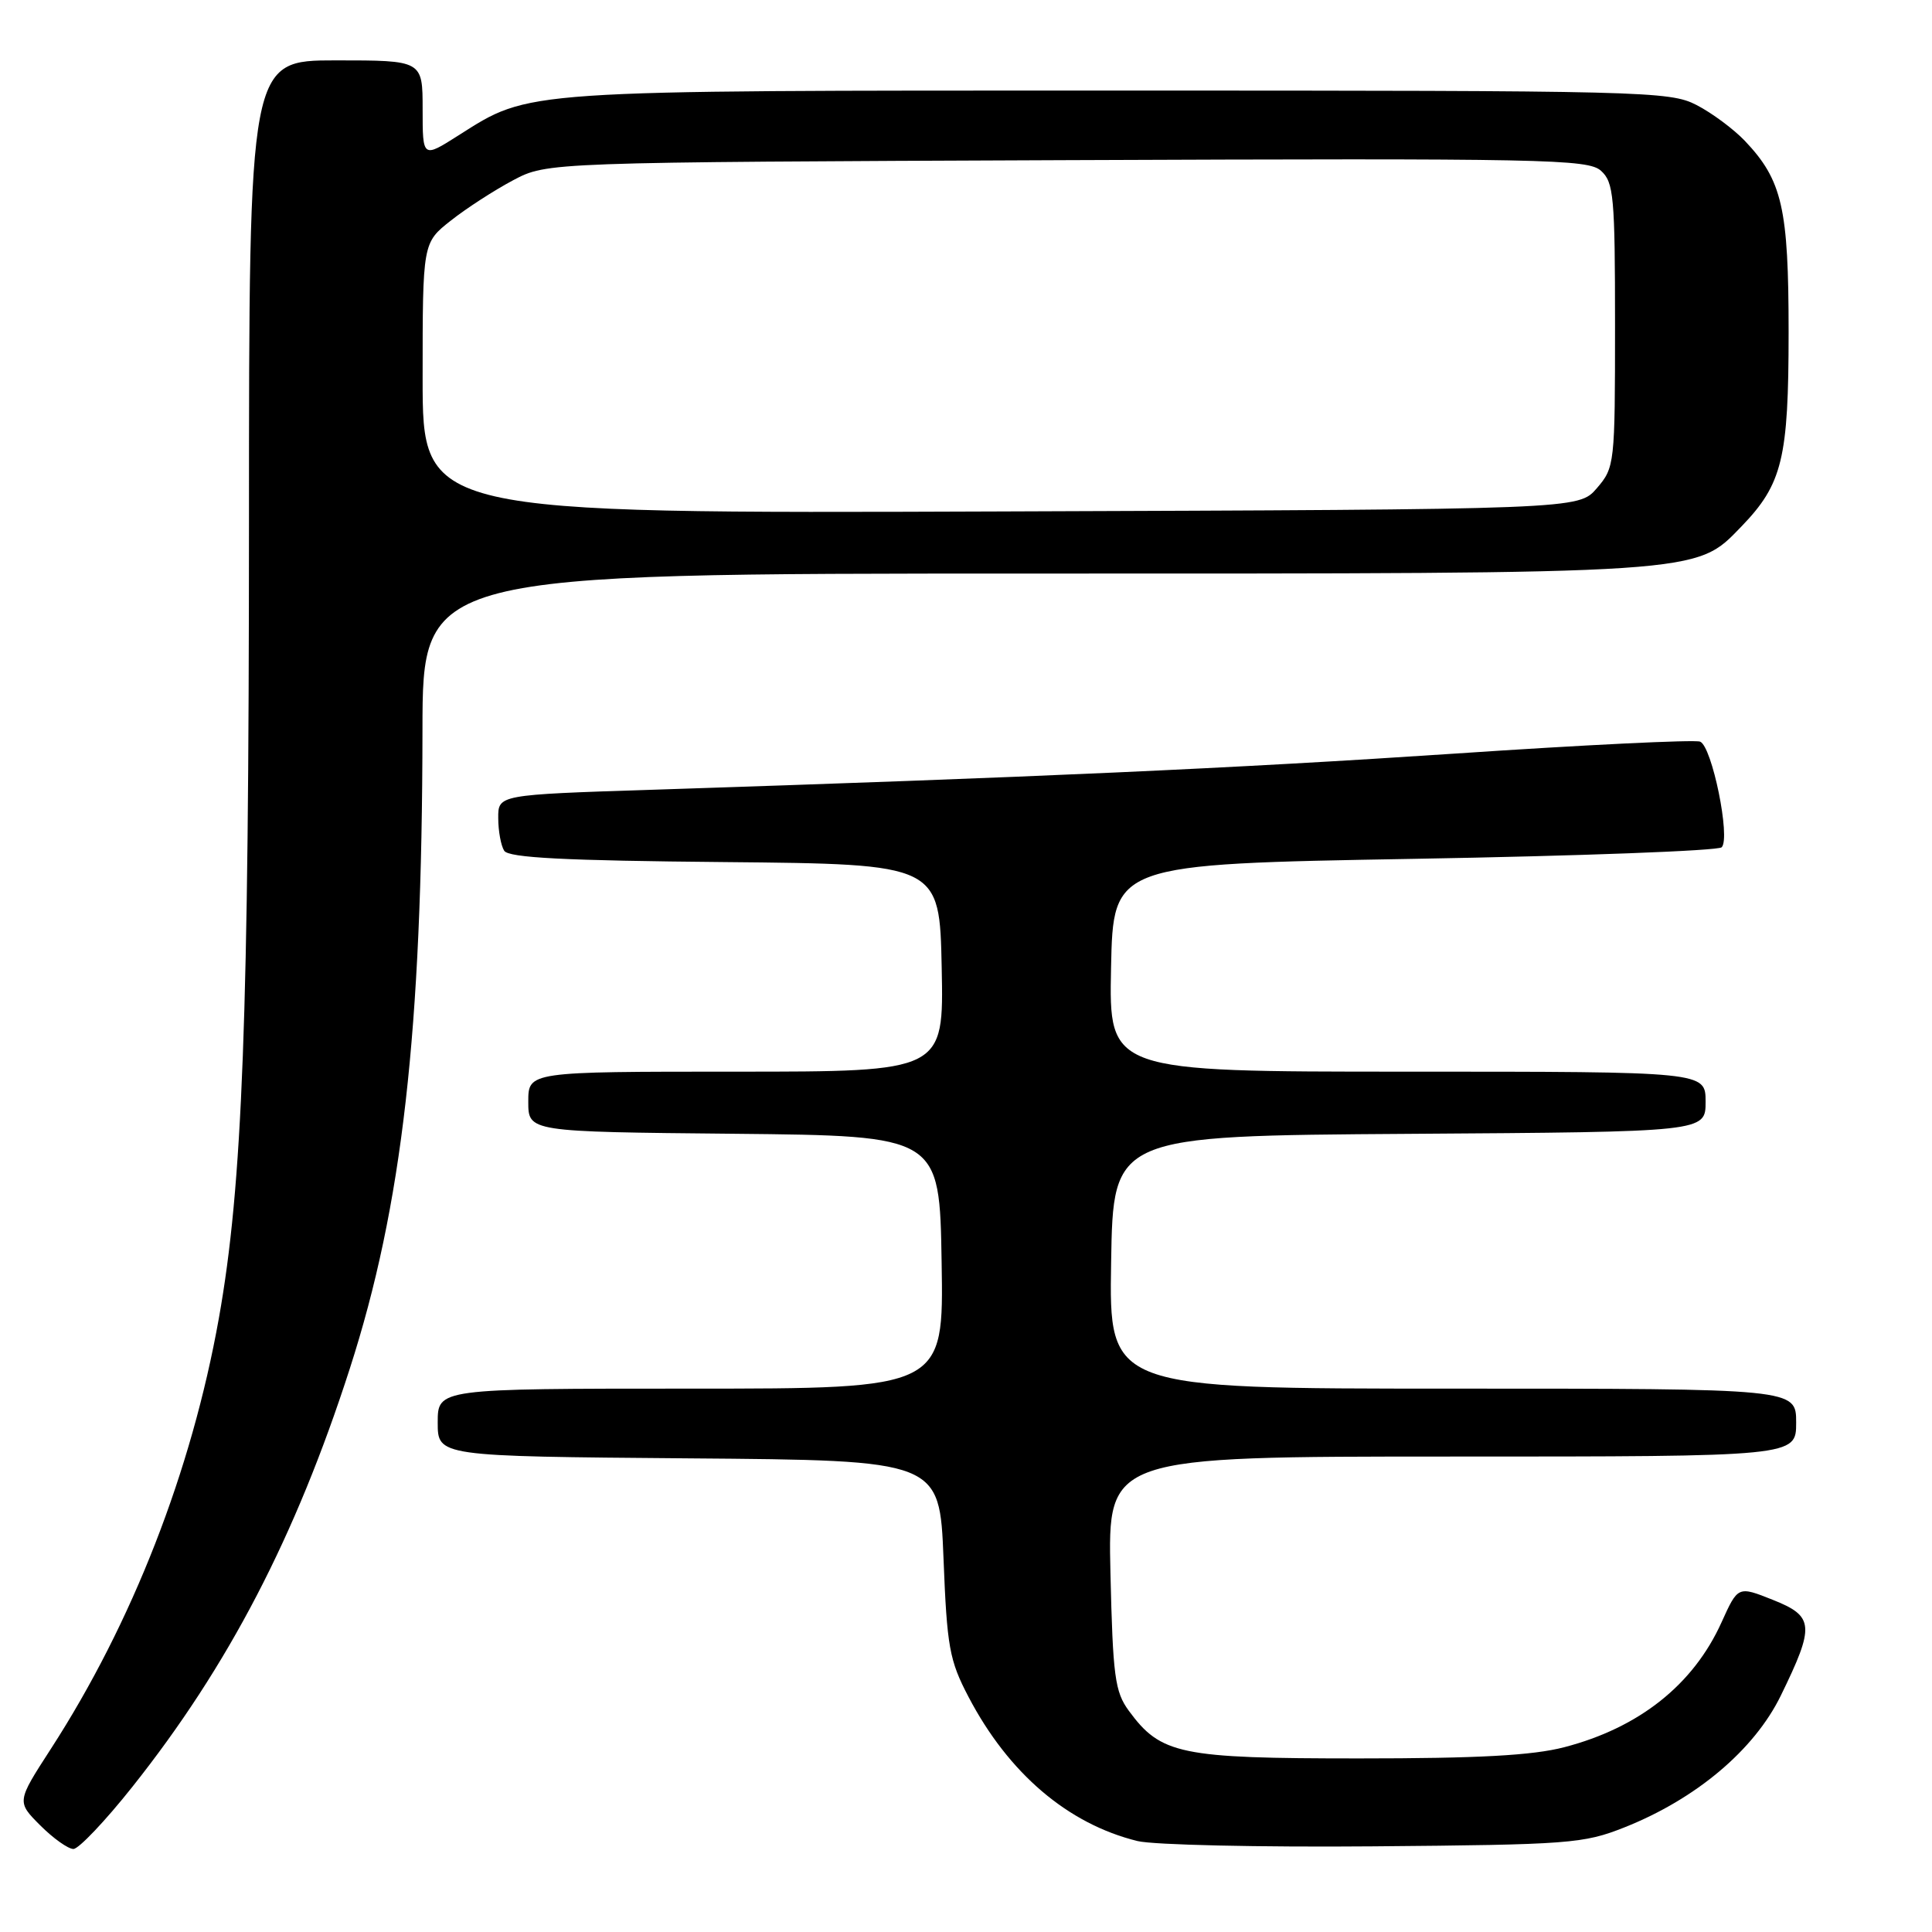 <?xml version="1.0" encoding="UTF-8" standalone="no"?>
<!DOCTYPE svg PUBLIC "-//W3C//DTD SVG 1.1//EN" "http://www.w3.org/Graphics/SVG/1.1/DTD/svg11.dtd" >
<svg xmlns="http://www.w3.org/2000/svg" xmlns:xlink="http://www.w3.org/1999/xlink" version="1.1" viewBox="0 0 256 256">
 <g >
 <path fill="currentColor"
d=" M 17.55 236.75 C 30.25 220.77 39.18 203.61 46.35 181.35 C 53.30 159.80 55.94 136.60 55.98 96.75 C 56.00 76.00 56.00 76.00 136.82 76.00 C 226.17 76.00 224.60 76.10 230.73 69.78 C 236.18 64.14 237.00 60.77 237.00 44.00 C 237.00 27.56 236.16 23.89 231.20 18.66 C 229.71 17.10 226.83 14.96 224.79 13.91 C 221.24 12.08 217.95 12.00 148.22 12.00 C 68.48 12.00 70.32 11.88 60.75 17.94 C 56.00 20.96 56.00 20.96 56.00 14.48 C 56.00 8.00 56.00 8.00 44.50 8.00 C 33.00 8.00 33.00 8.00 32.99 69.25 C 32.98 134.94 32.15 157.03 29.00 174.68 C 25.39 194.91 17.54 215.04 6.73 231.75 C 2.21 238.74 2.21 238.74 5.33 241.87 C 7.05 243.59 9.03 245.00 9.73 245.00 C 10.42 245.00 13.95 241.29 17.55 236.75 Z  M 215.24 242.14 C 224.74 238.37 232.44 231.88 235.96 224.69 C 240.50 215.39 240.40 214.17 234.89 211.98 C 230.29 210.15 230.29 210.15 228.11 214.97 C 224.38 223.23 217.20 228.93 207.29 231.51 C 203.09 232.61 195.88 233.00 180.04 233.00 C 156.34 233.00 153.82 232.47 149.57 226.68 C 147.73 224.17 147.46 222.12 147.14 208.43 C 146.79 193.00 146.79 193.00 192.39 193.00 C 238.00 193.00 238.00 193.00 238.00 188.50 C 238.00 184.00 238.00 184.00 192.48 184.00 C 146.95 184.00 146.95 184.00 147.23 167.25 C 147.50 150.50 147.50 150.50 186.75 150.24 C 226.00 149.98 226.00 149.98 226.00 145.99 C 226.00 142.00 226.00 142.00 186.47 142.00 C 146.94 142.00 146.94 142.00 147.22 128.25 C 147.50 114.50 147.50 114.50 187.40 113.80 C 209.34 113.42 227.67 112.73 228.13 112.27 C 229.34 111.06 226.85 98.88 225.27 98.27 C 224.53 97.99 209.88 98.70 192.71 99.86 C 163.74 101.80 136.89 103.01 86.25 104.65 C 66.00 105.31 66.00 105.31 66.02 108.41 C 66.02 110.11 66.38 112.06 66.81 112.73 C 67.40 113.66 74.82 114.04 96.05 114.23 C 124.50 114.50 124.50 114.50 124.78 128.25 C 125.06 142.00 125.06 142.00 97.53 142.00 C 70.00 142.00 70.00 142.00 70.00 145.98 C 70.00 149.97 70.00 149.97 97.25 150.23 C 124.50 150.50 124.50 150.50 124.77 167.25 C 125.05 184.00 125.05 184.00 91.52 184.00 C 58.00 184.00 58.00 184.00 58.00 188.49 C 58.00 192.97 58.00 192.97 91.25 193.24 C 124.50 193.50 124.50 193.50 125.02 206.50 C 125.48 218.25 125.80 220.01 128.33 224.84 C 133.63 234.97 141.49 241.68 150.73 243.95 C 152.81 244.46 166.88 244.78 182.00 244.65 C 207.97 244.43 209.82 244.29 215.24 242.14 Z  M 56.00 50.11 C 56.00 32.17 56.00 32.17 59.75 29.22 C 61.81 27.59 65.53 25.19 68.00 23.88 C 72.50 21.50 72.50 21.50 141.39 21.22 C 204.77 20.97 210.43 21.08 212.14 22.63 C 213.83 24.15 214.00 26.06 214.00 43.10 C 214.00 61.52 213.95 61.94 211.59 64.69 C 209.17 67.50 209.17 67.50 132.59 67.77 C 56.00 68.05 56.00 68.05 56.00 50.11 Z "/>
</g>
</svg>